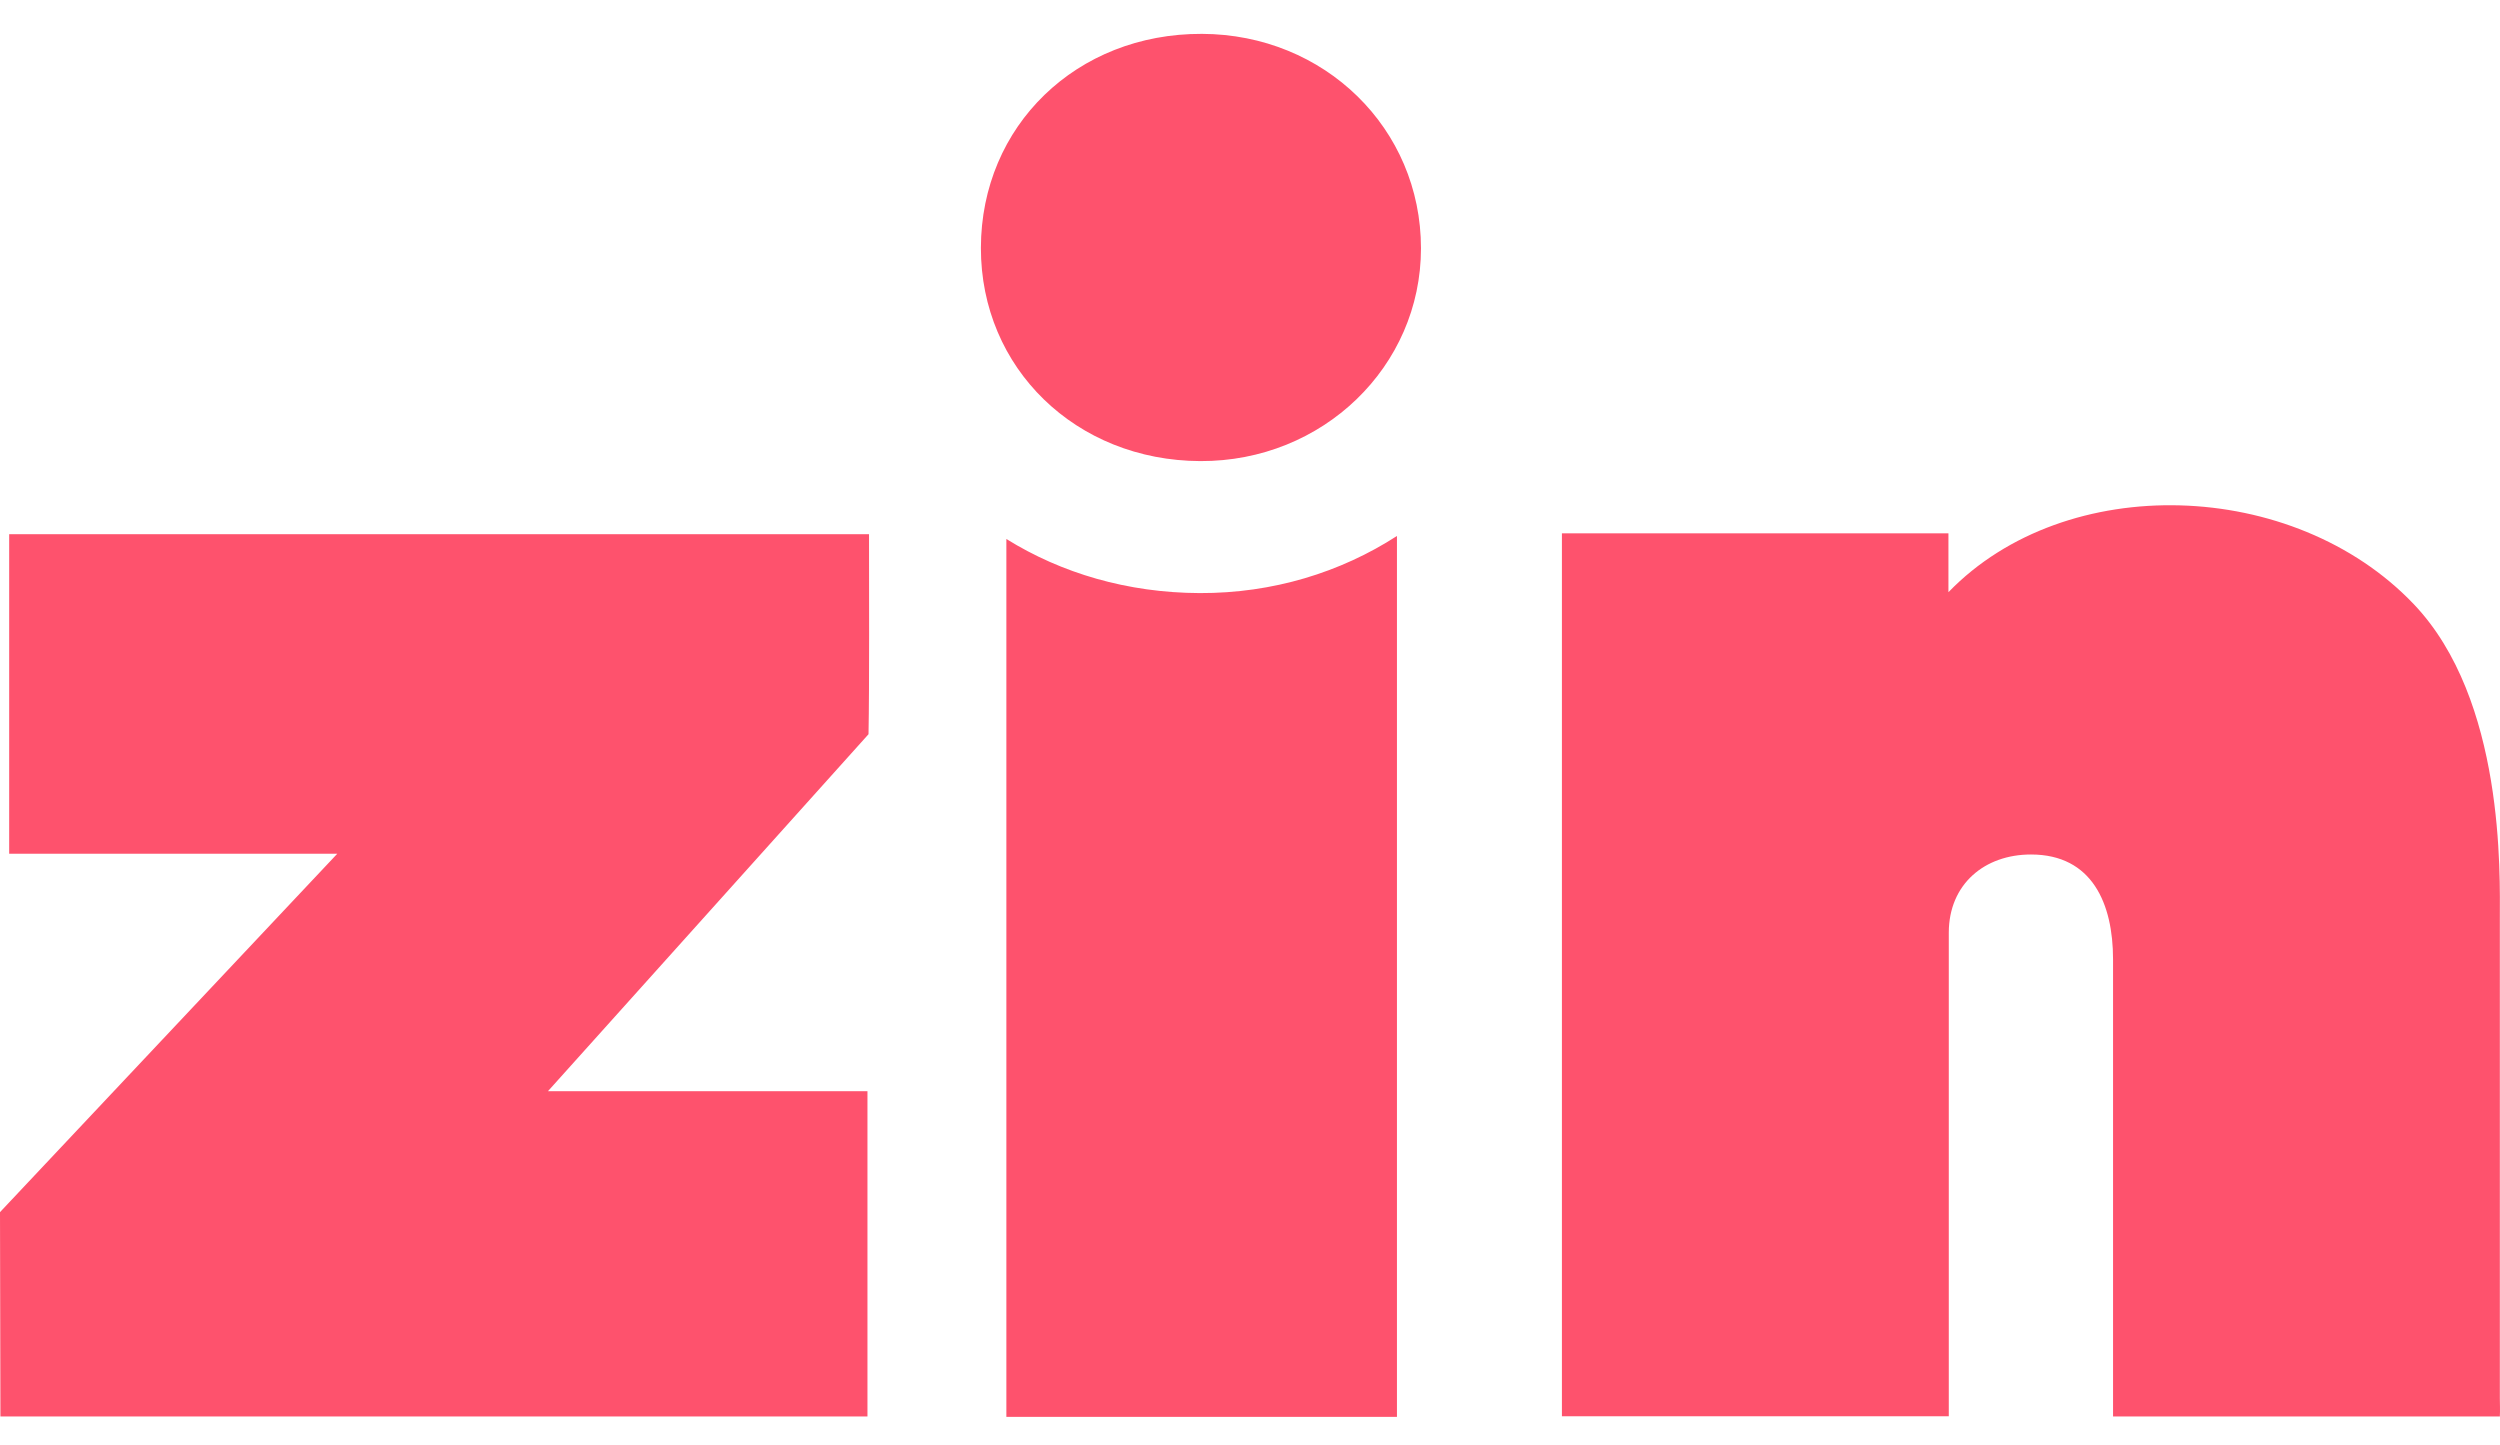 <?xml version="1.0" encoding="UTF-8"?>
<svg width="64px" height="37px" viewBox="0 0 64 37" version="1.1" xmlns="http://www.w3.org/2000/svg" xmlns:xlink="http://www.w3.org/1999/xlink">
    <!-- Generator: sketchtool 53.1 (72631) - https://sketchapp.com -->
    <title>AEF4B117-F650-4D87-B3A4-E1F78D40F39C@3x</title>
    <desc>Created with sketchtool.</desc>
    <g id="Email" stroke="none" stroke-width="1" fill="none" fill-rule="evenodd">
        <g id="1.0-confirm-your-email" transform="translate(-688, -29)" fill="#FE526D" fill-rule="nonzero">
            <g id="header" transform="translate(400, 0)">
                <g id="logo" transform="translate(288, 29)">
                    <path d="M49.88,15.16 C52.886,12.053 58.716,12.239 61.791,15.465 C64.127,17.916 63.996,22.383 63.996,23.533 C63.996,27.62 63.997,31.707 63.996,35.793 C63.996,35.937 64.005,36.08 63.996,36.262 L54.094,36.262 L54.094,24.559 C54.094,23.136 53.562,21.875 51.993,21.875 C50.805,21.875 49.893,22.633 49.889,23.871 L49.889,36.256 L39.985,36.256 L39.985,13.654 L49.88,13.654 L49.88,14.88 L49.88,15.16 Z M14.027,27.935 L22.207,27.935 L22.207,36.262 L0.011,36.262 C0.011,35.752 0,31.031 0,31.031 L8.635,21.855 L0.235,21.855 L0.235,13.676 L22.247,13.676 C22.247,14.971 22.258,17.548 22.234,18.796 L14.027,27.935 Z M25.763,13.798 C27.17,14.673 28.863,15.176 30.712,15.183 C32.585,15.19 34.32,14.652 35.762,13.721 L35.762,36.271 L25.763,36.271 L25.763,13.798 Z M30.77,0.867 C33.912,0.878 36.377,3.291 36.377,6.356 C36.377,9.388 33.86,11.816 30.729,11.804 C27.543,11.792 25.107,9.426 25.111,6.346 C25.116,3.221 27.559,0.855 30.77,0.867 Z" id="Combined-Shape"></path>
                </g>
            </g>
        </g>
    </g>
</svg>